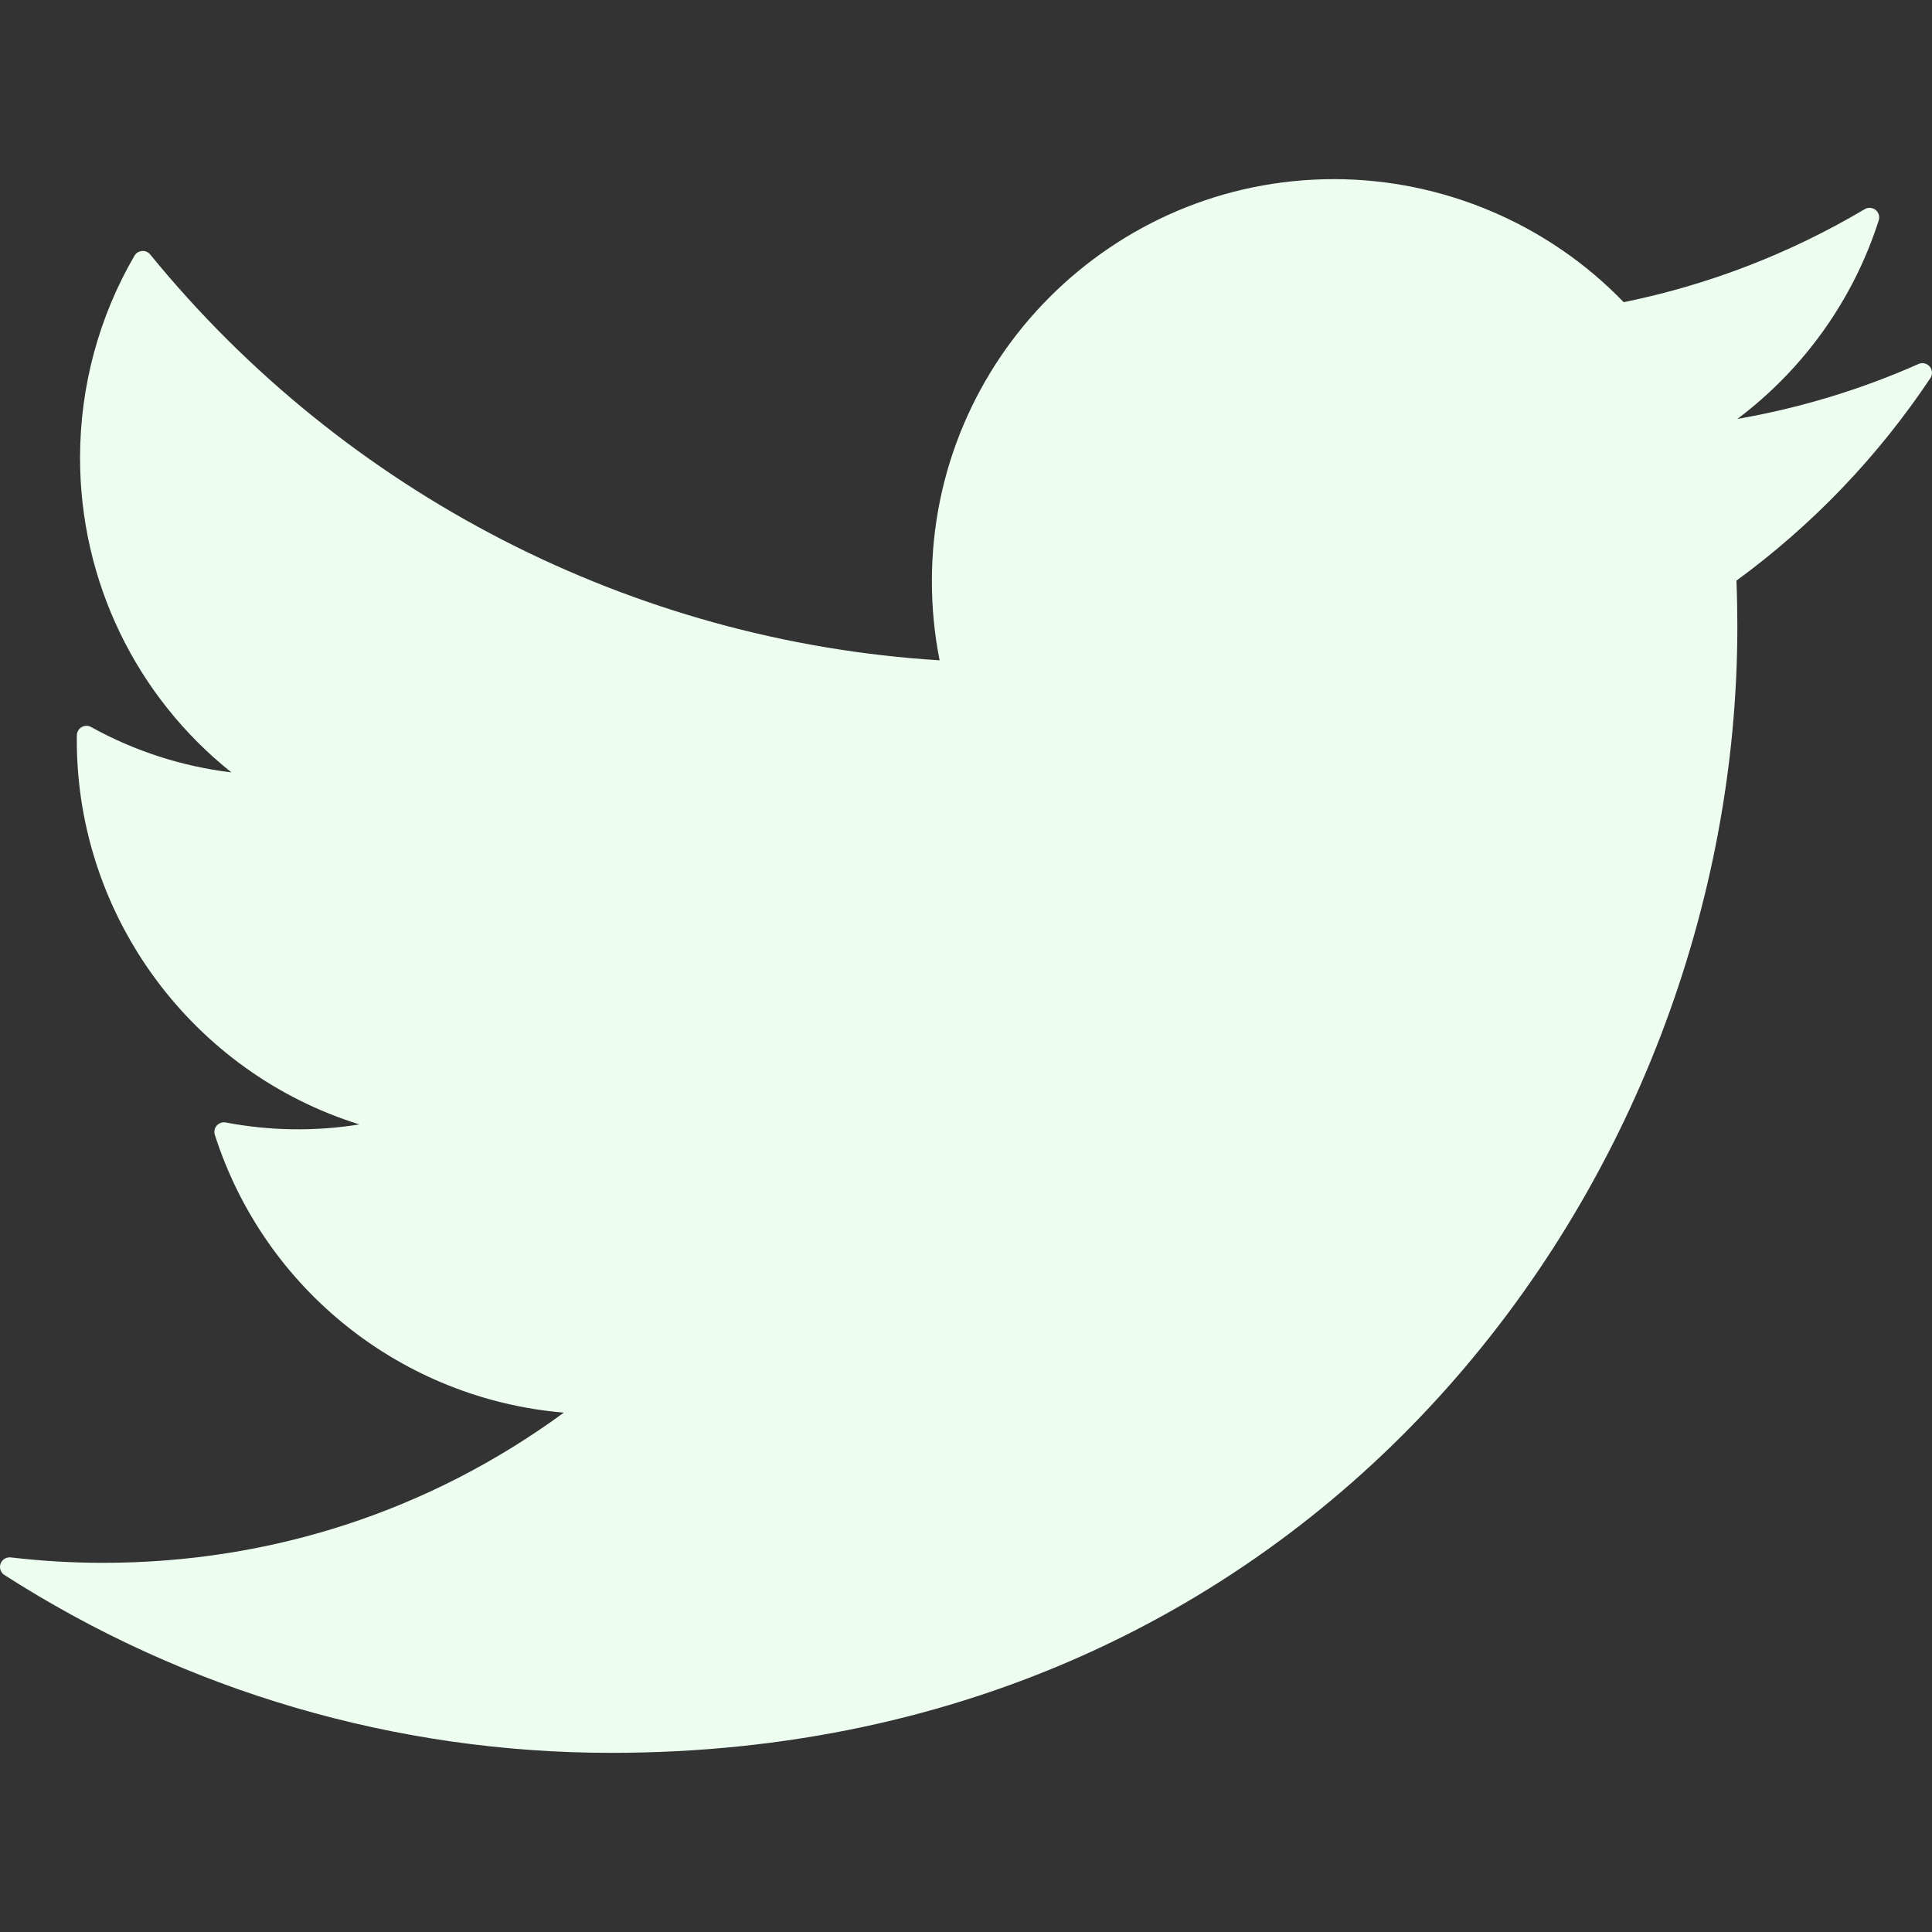 <?xml version="1.0" encoding="iso-8859-1"?>
<!-- Generator: Adobe Illustrator 16.0.0, SVG Export Plug-In . SVG Version: 6.00 Build 0)  -->
<!DOCTYPE svg PUBLIC "-//W3C//DTD SVG 1.1//EN" "http://www.w3.org/Graphics/SVG/1.1/DTD/svg11.dtd">
<svg fill="#EDFEF0" version="1.1" id="Capa_1" xmlns="http://www.w3.org/2000/svg" xmlns:xlink="http://www.w3.org/1999/xlink" x="0px" y="0px"
	 width="97.637px" height="97.637px" viewBox="0 0 97.637 97.637" style="enable-background:new 0 0 97.637 97.637;"
	 xml:space="preserve">
<rect x="0" y="0" width="97.637" height="97.637" fill="#333333" stroke="none"/>
<g>
	<path d="M97.523,18.526c-0.14-0.165-0.371-0.221-0.568-0.131c-2.919,1.295-5.99,2.226-9.153,2.776
		c3.358-2.526,5.86-6.024,7.143-10.035c0.062-0.192-0.002-0.402-0.159-0.527c-0.158-0.125-0.377-0.141-0.55-0.038
		c-3.782,2.243-7.878,3.824-12.18,4.701c-3.812-3.956-9.135-6.219-14.644-6.219c-11.204,0-20.318,9.114-20.318,20.317
		c0,1.355,0.131,2.697,0.391,4c-15.518-0.958-30.028-8.408-39.894-20.509c-0.101-0.124-0.254-0.193-0.414-0.177
		c-0.159,0.012-0.301,0.102-0.381,0.239c-1.8,3.088-2.751,6.621-2.751,10.215c0,6.229,2.83,12.053,7.649,15.896
		c-2.481-0.298-4.904-1.079-7.089-2.292c-0.147-0.083-0.33-0.082-0.477,0.003c-0.147,0.084-0.24,0.24-0.244,0.41l-0.002,0.26
		c0,8.946,5.895,16.801,14.282,19.409c-2.209,0.356-4.501,0.332-6.754-0.098c-0.166-0.031-0.34,0.026-0.454,0.154
		c-0.113,0.128-0.151,0.307-0.099,0.469c2.515,7.85,9.503,13.355,17.637,14.041c-6.785,4.971-14.805,7.59-23.279,7.59
		c-1.561,0-3.133-0.093-4.673-0.274c-0.22-0.025-0.438,0.106-0.514,0.317c-0.076,0.213,0.005,0.451,0.195,0.572
		c9.17,5.881,19.773,8.988,30.664,8.988c35.625,0,56.913-28.938,56.913-56.914c0-0.779-0.015-1.554-0.046-2.327
		c3.843-2.811,7.142-6.252,9.802-10.235C97.675,18.929,97.662,18.692,97.523,18.526z"/>
</g>
<g>
</g>
<g>
</g>
<g>
</g>
<g>
</g>
<g>
</g>
<g>
</g>
<g>
</g>
<g>
</g>
<g>
</g>
<g>
</g>
<g>
</g>
<g>
</g>
<g>
</g>
<g>
</g>
<g>
</g>
</svg>
